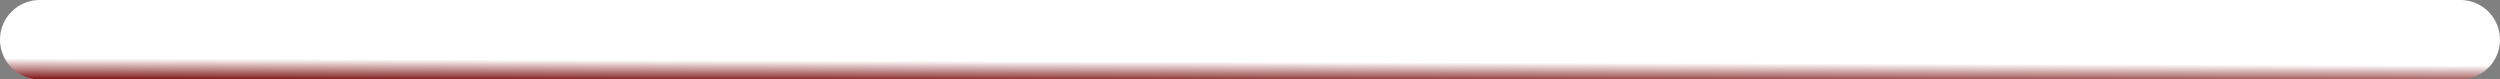 <svg width="63" height="2" viewBox="0 0 63 2" fill="none" xmlns="http://www.w3.org/2000/svg">
<rect x="0" y="0" width="63" height="2" fill="#808080" stroke="none"/>
<path d="M1 1H62" stroke="url(#paint0_linear_10_210)" stroke-width="2" stroke-linecap="round"/>
<defs>
<linearGradient id="paint0_linear_10_210" x1="48.541" y1="1.156" x2="48.538" y2="2.185" gradientUnits="userSpaceOnUse">
<stop offset="0.438" stop-color="white"/>
<stop offset="1" stop-color="#730000"/>
</linearGradient>
</defs>
</svg>
